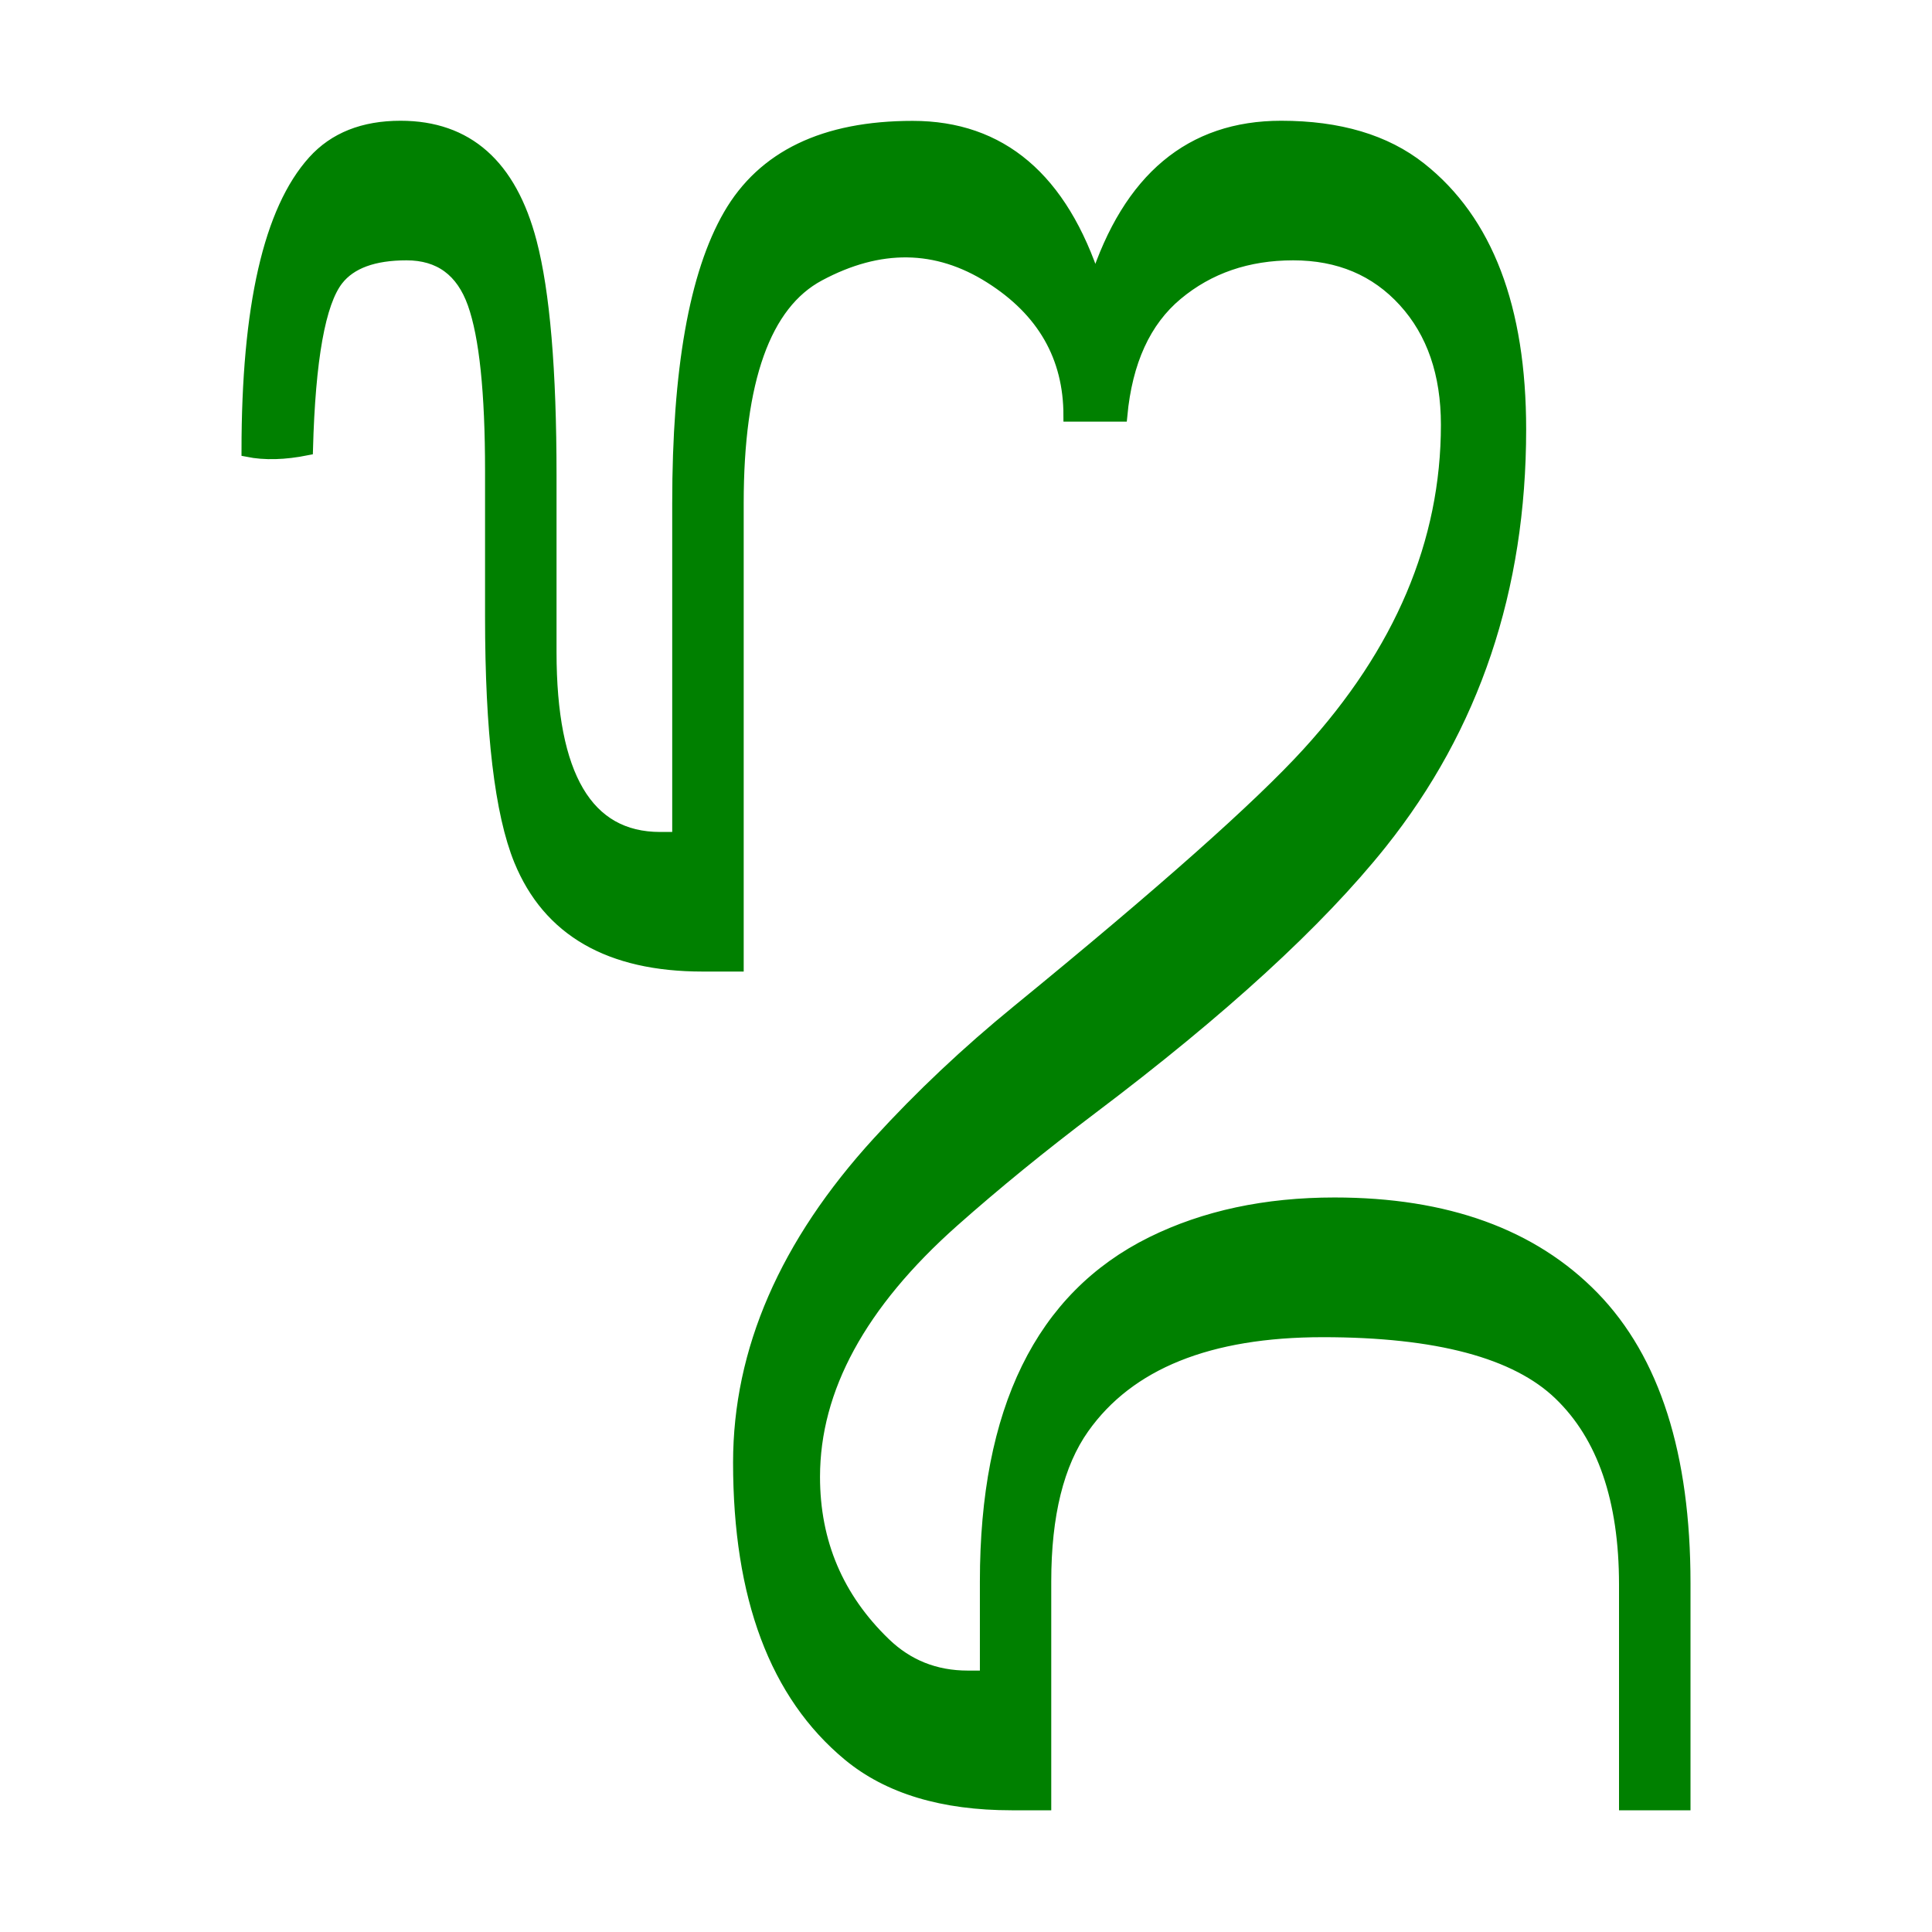 <?xml version="1.0" encoding="UTF-8" standalone="no"?>
<!-- Created with Inkscape (http://www.inkscape.org/) -->

<svg
   width="16"
   height="16"
   viewBox="0 0 16 16"
   version="1.1"
   id="svg5"
   inkscape:version="1.2.2 (732a01da63, 2022-12-09)"
   sodipodi:docname="1B00.svg"
   inkscape:export-filename="..\0000.png"
   inkscape:export-xdpi="96"
   inkscape:export-ydpi="96"
   xmlns:inkscape="http://www.inkscape.org/namespaces/inkscape"
   xmlns:sodipodi="http://sodipodi.sourceforge.net/DTD/sodipodi-0.dtd"
   xmlns="http://www.w3.org/2000/svg"
   xmlns:svg="http://www.w3.org/2000/svg">
  <sodipodi:namedview
     id="namedview7"
     pagecolor="#ffffff"
     bordercolor="#666666"
     borderopacity="1.0"
     inkscape:pageshadow="2"
     inkscape:pageopacity="0"
     inkscape:pagecheckerboard="0"
     inkscape:document-units="px"
     showgrid="true"
     width="16mm"
     units="px"
     inkscape:zoom="16"
     inkscape:cx="3.90625"
     inkscape:cy="18.625"
     inkscape:window-width="1680"
     inkscape:window-height="998"
     inkscape:window-x="-8"
     inkscape:window-y="-8"
     inkscape:window-maximized="1"
     inkscape:current-layer="layer1"
     showguides="true"
     inkscape:guide-bbox="true"
     inkscape:snap-bbox="true"
     inkscape:bbox-paths="true"
     inkscape:bbox-nodes="true"
     inkscape:snap-global="true"
     inkscape:showpageshadow="2"
     inkscape:deskcolor="#ffffff">
    <inkscape:grid
       type="xygrid"
       id="grid828"
       originx="0"
       originy="0" />
  </sodipodi:namedview>
  <defs
     id="defs2" />
  <g
     inkscape:label="Layer 1"
     inkscape:groupmode="layer"
     id="layer1">
    <path
       d="m 9.072,2.335 q 0.416,-1.285 1.538,-1.285 0.719,0 1.153,0.343 0.826,0.652 0.826,2.163 0,1.984 -1.153,3.428 -0.779,0.975 -2.395,2.194 -0.624,0.471 -1.147,0.935 -1.153,1.024 -1.153,2.118 0,0.815 0.586,1.38 0.284,0.274 0.687,0.274 h 0.151 v -0.789 q 0,-2.125 1.374,-2.805 0.656,-0.324 1.513,-0.324 1.387,0 2.143,0.776 Q 13.95,11.52 13.95,13.11 v 1.832 H 13.458 V 13.123 q 0,-1.056 -0.542,-1.577 -0.542,-0.522 -1.96,-0.522 -1.418,0 -1.985,0.801 -0.315,0.445 -0.315,1.272 v 1.845 H 8.378 q -0.857,0 -1.349,-0.407 -0.908,-0.752 -0.908,-2.423 0,-1.39 1.153,-2.652 Q 7.798,8.886 8.429,8.371 10.224,6.904 10.83,6.24 11.983,4.978 11.983,3.518 q 0,-0.636 -0.353,-1.024 -0.353,-0.388 -0.92,-0.388 -0.567,0 -0.964,0.331 -0.397,0.331 -0.46,1.005 H 8.857 q 0,-0.731 -0.656,-1.145 Q 7.535,1.876 6.784,2.278 6.109,2.638 6.109,4.167 V 7.996 H 5.819 q -1.156,0 -1.513,-0.871 Q 4.067,6.539 4.067,5.108 V 3.9 q 0,-0.98 -0.145,-1.387 Q 3.777,2.106 3.367,2.106 2.958,2.106 2.794,2.316 2.572,2.6 2.542,3.721 2.264,3.777 2.05,3.734 q 0,-1.791 0.548,-2.398 0.258,-0.286 0.719,-0.286 0.828,0 1.078,0.954 0.164,0.625 0.164,1.934 v 1.463 q 0,1.539 0.908,1.539 H 5.617 V 4.167 q 0,-1.654 0.422,-2.385 0.422,-0.731 1.519,-0.731 1.097,0 1.513,1.285 z"
       id="path8606"
       style="fill:#008000;stroke:#008000;stroke-width:0.1;stroke-dasharray:none" />
  </g>
</svg>
